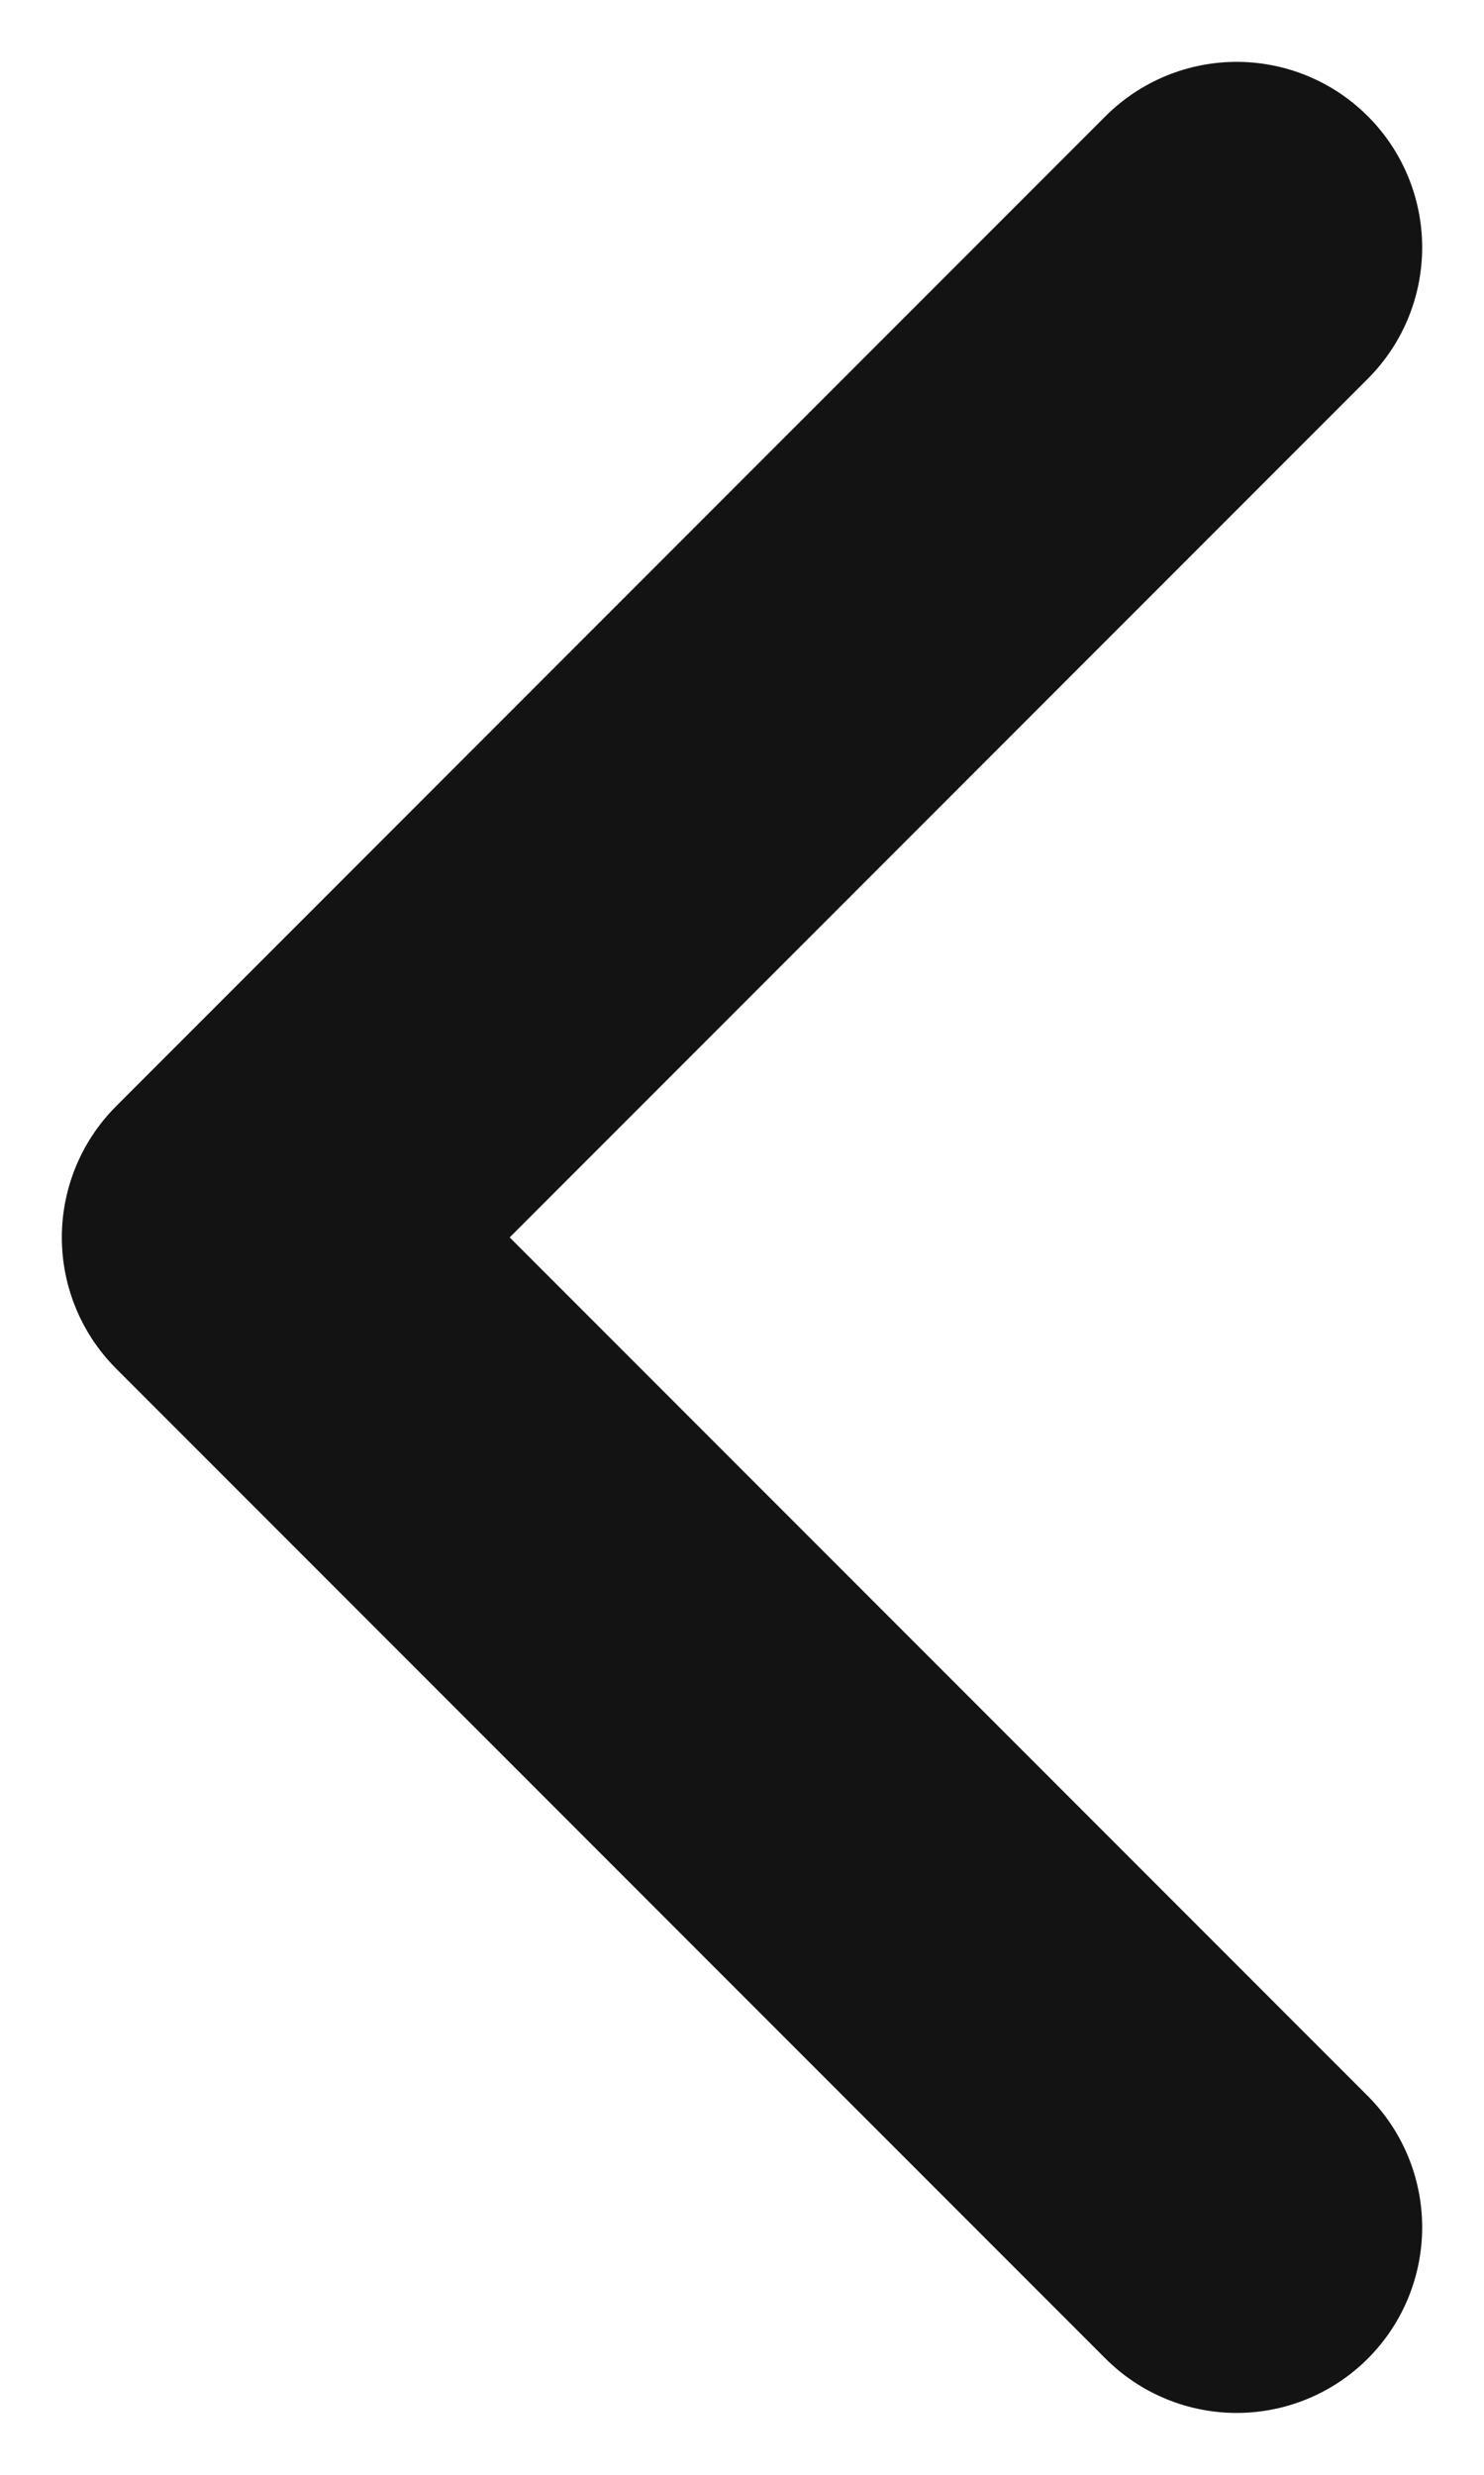 <svg fill="none" height="10" viewBox="0 0 6 10" width="6" xmlns="http://www.w3.org/2000/svg"><path d="m5 9-4-4 4-4" stroke="#131313" stroke-linecap="round" stroke-linejoin="round" stroke-width="1.5"/></svg>